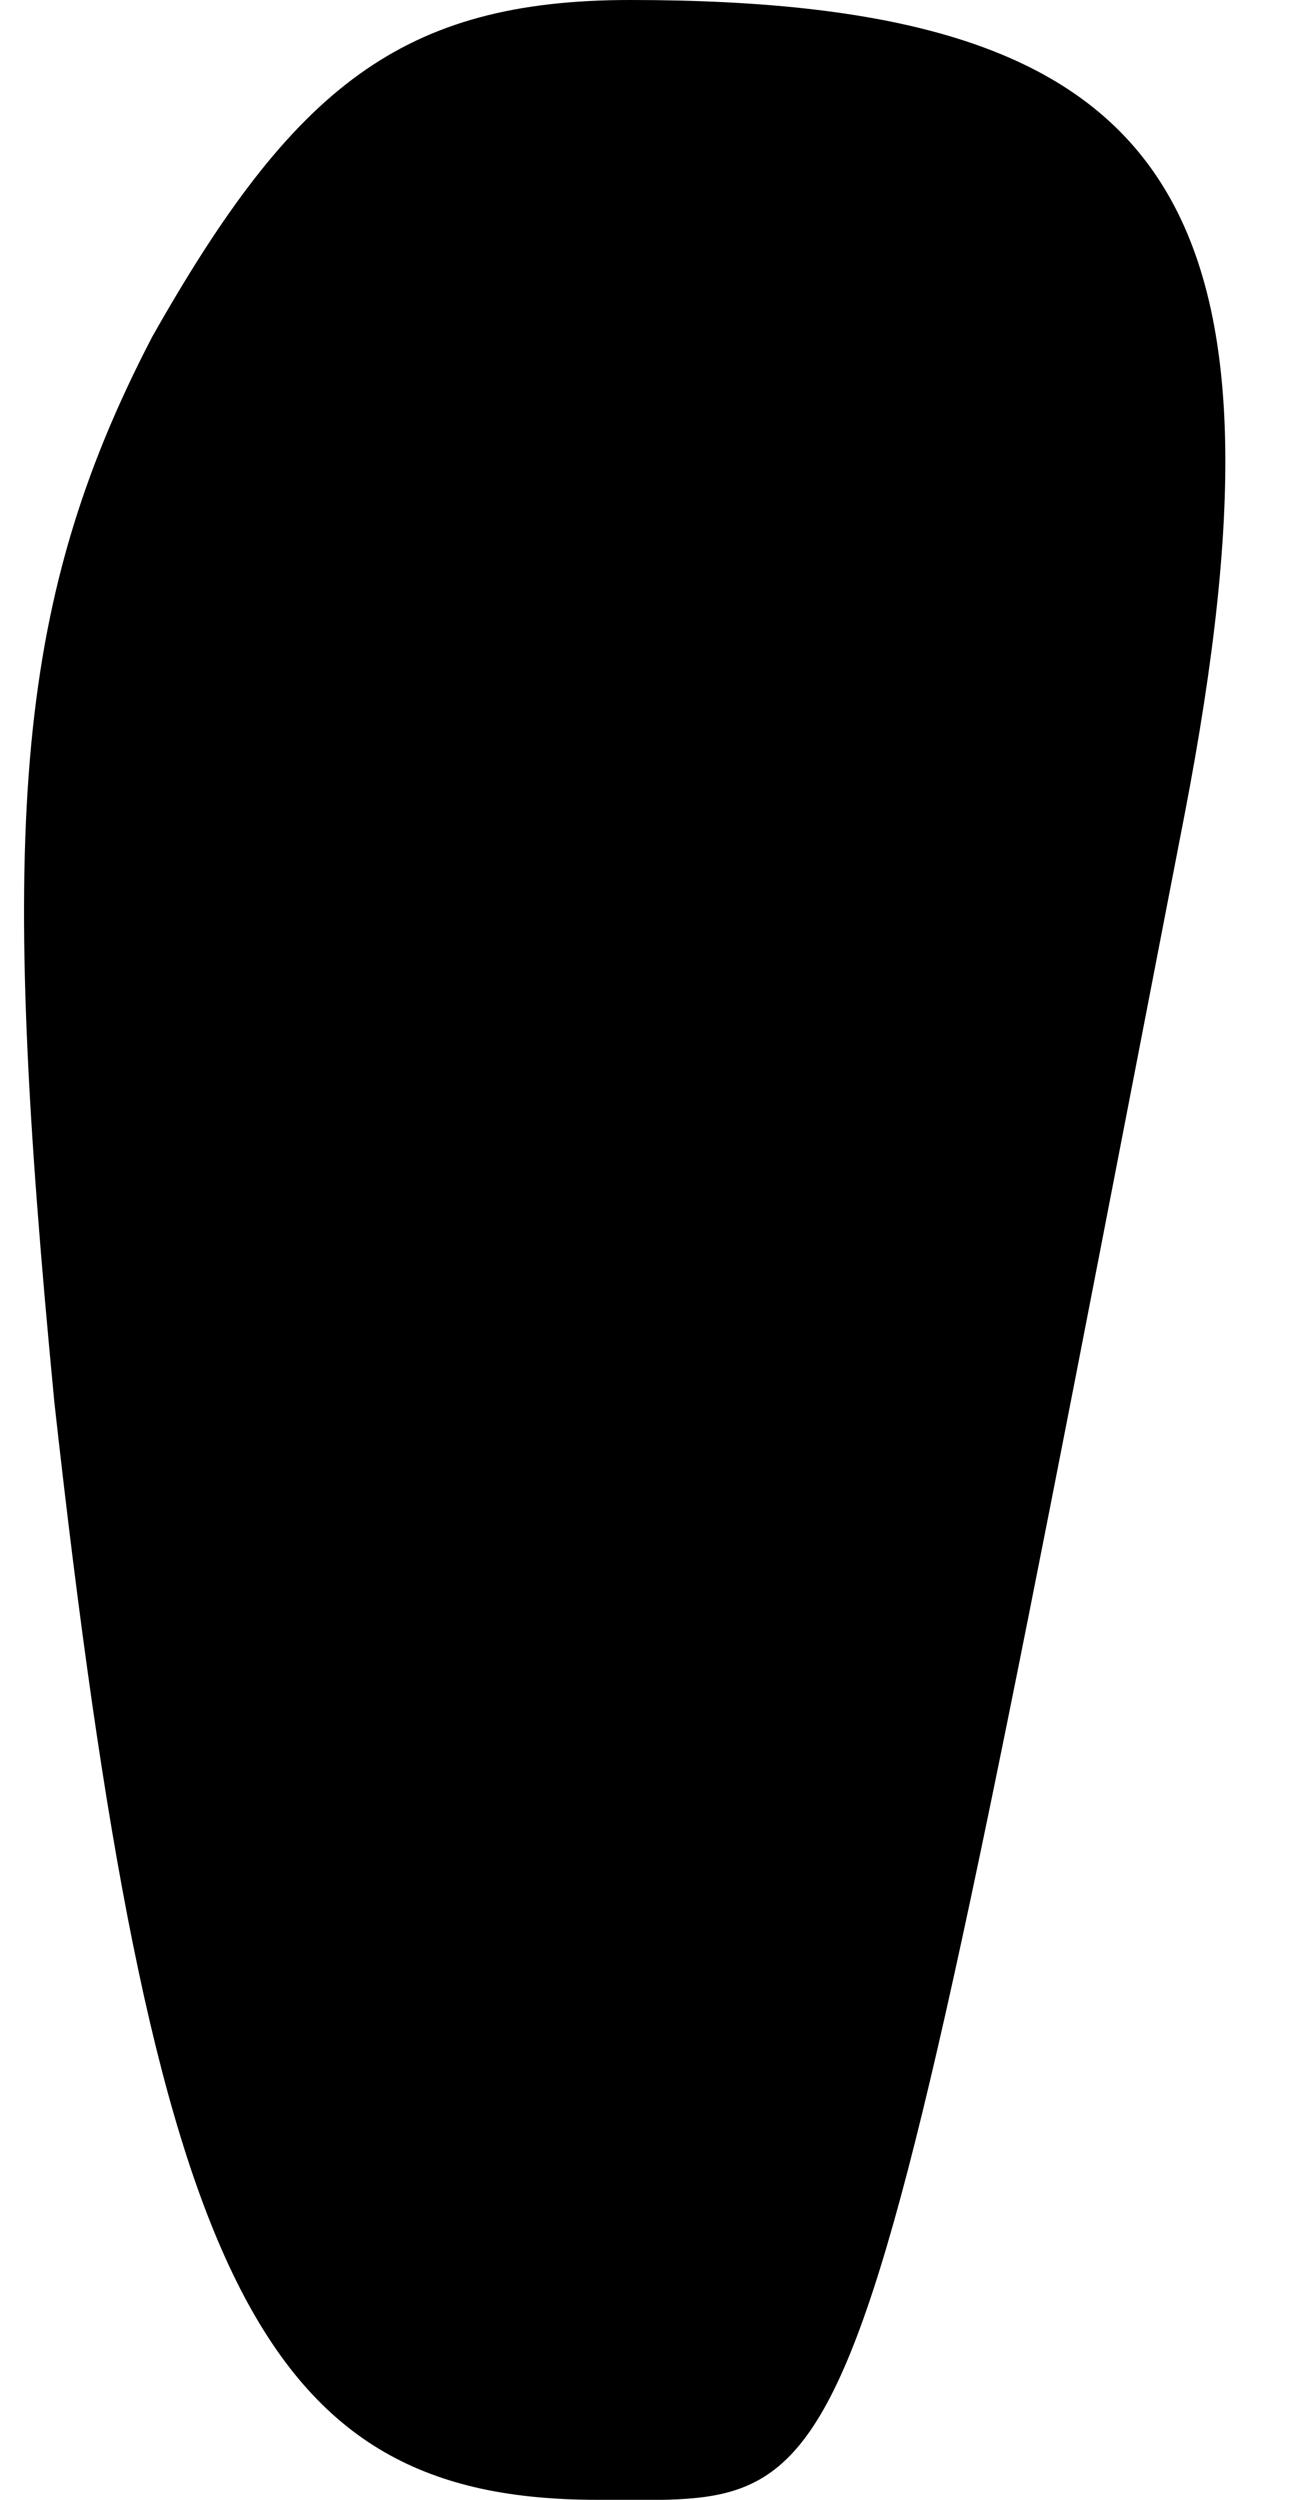 <?xml version="1.0" standalone="no"?>
<!DOCTYPE svg PUBLIC "-//W3C//DTD SVG 20010904//EN"
 "http://www.w3.org/TR/2001/REC-SVG-20010904/DTD/svg10.dtd">
<svg version="1.0" xmlns="http://www.w3.org/2000/svg"
 width="12pt" height="23pt" viewBox="0 0 12 23"
 preserveAspectRatio="xMidYMid meet">
<g transform="translate(0,23) scale(0.1,-0.1)"
fill="#000000" stroke="none">
<path fill="#000000" stroke="none" d="M14 199 c-13 -25 -14 -46 -9 -98 9 -81
19 -101 50 -101 25 0 23 -5 54 155 11 57 -1 75 -51 75 -21 0 -31 -8 -44 -31z"/>
</g>
</svg>
